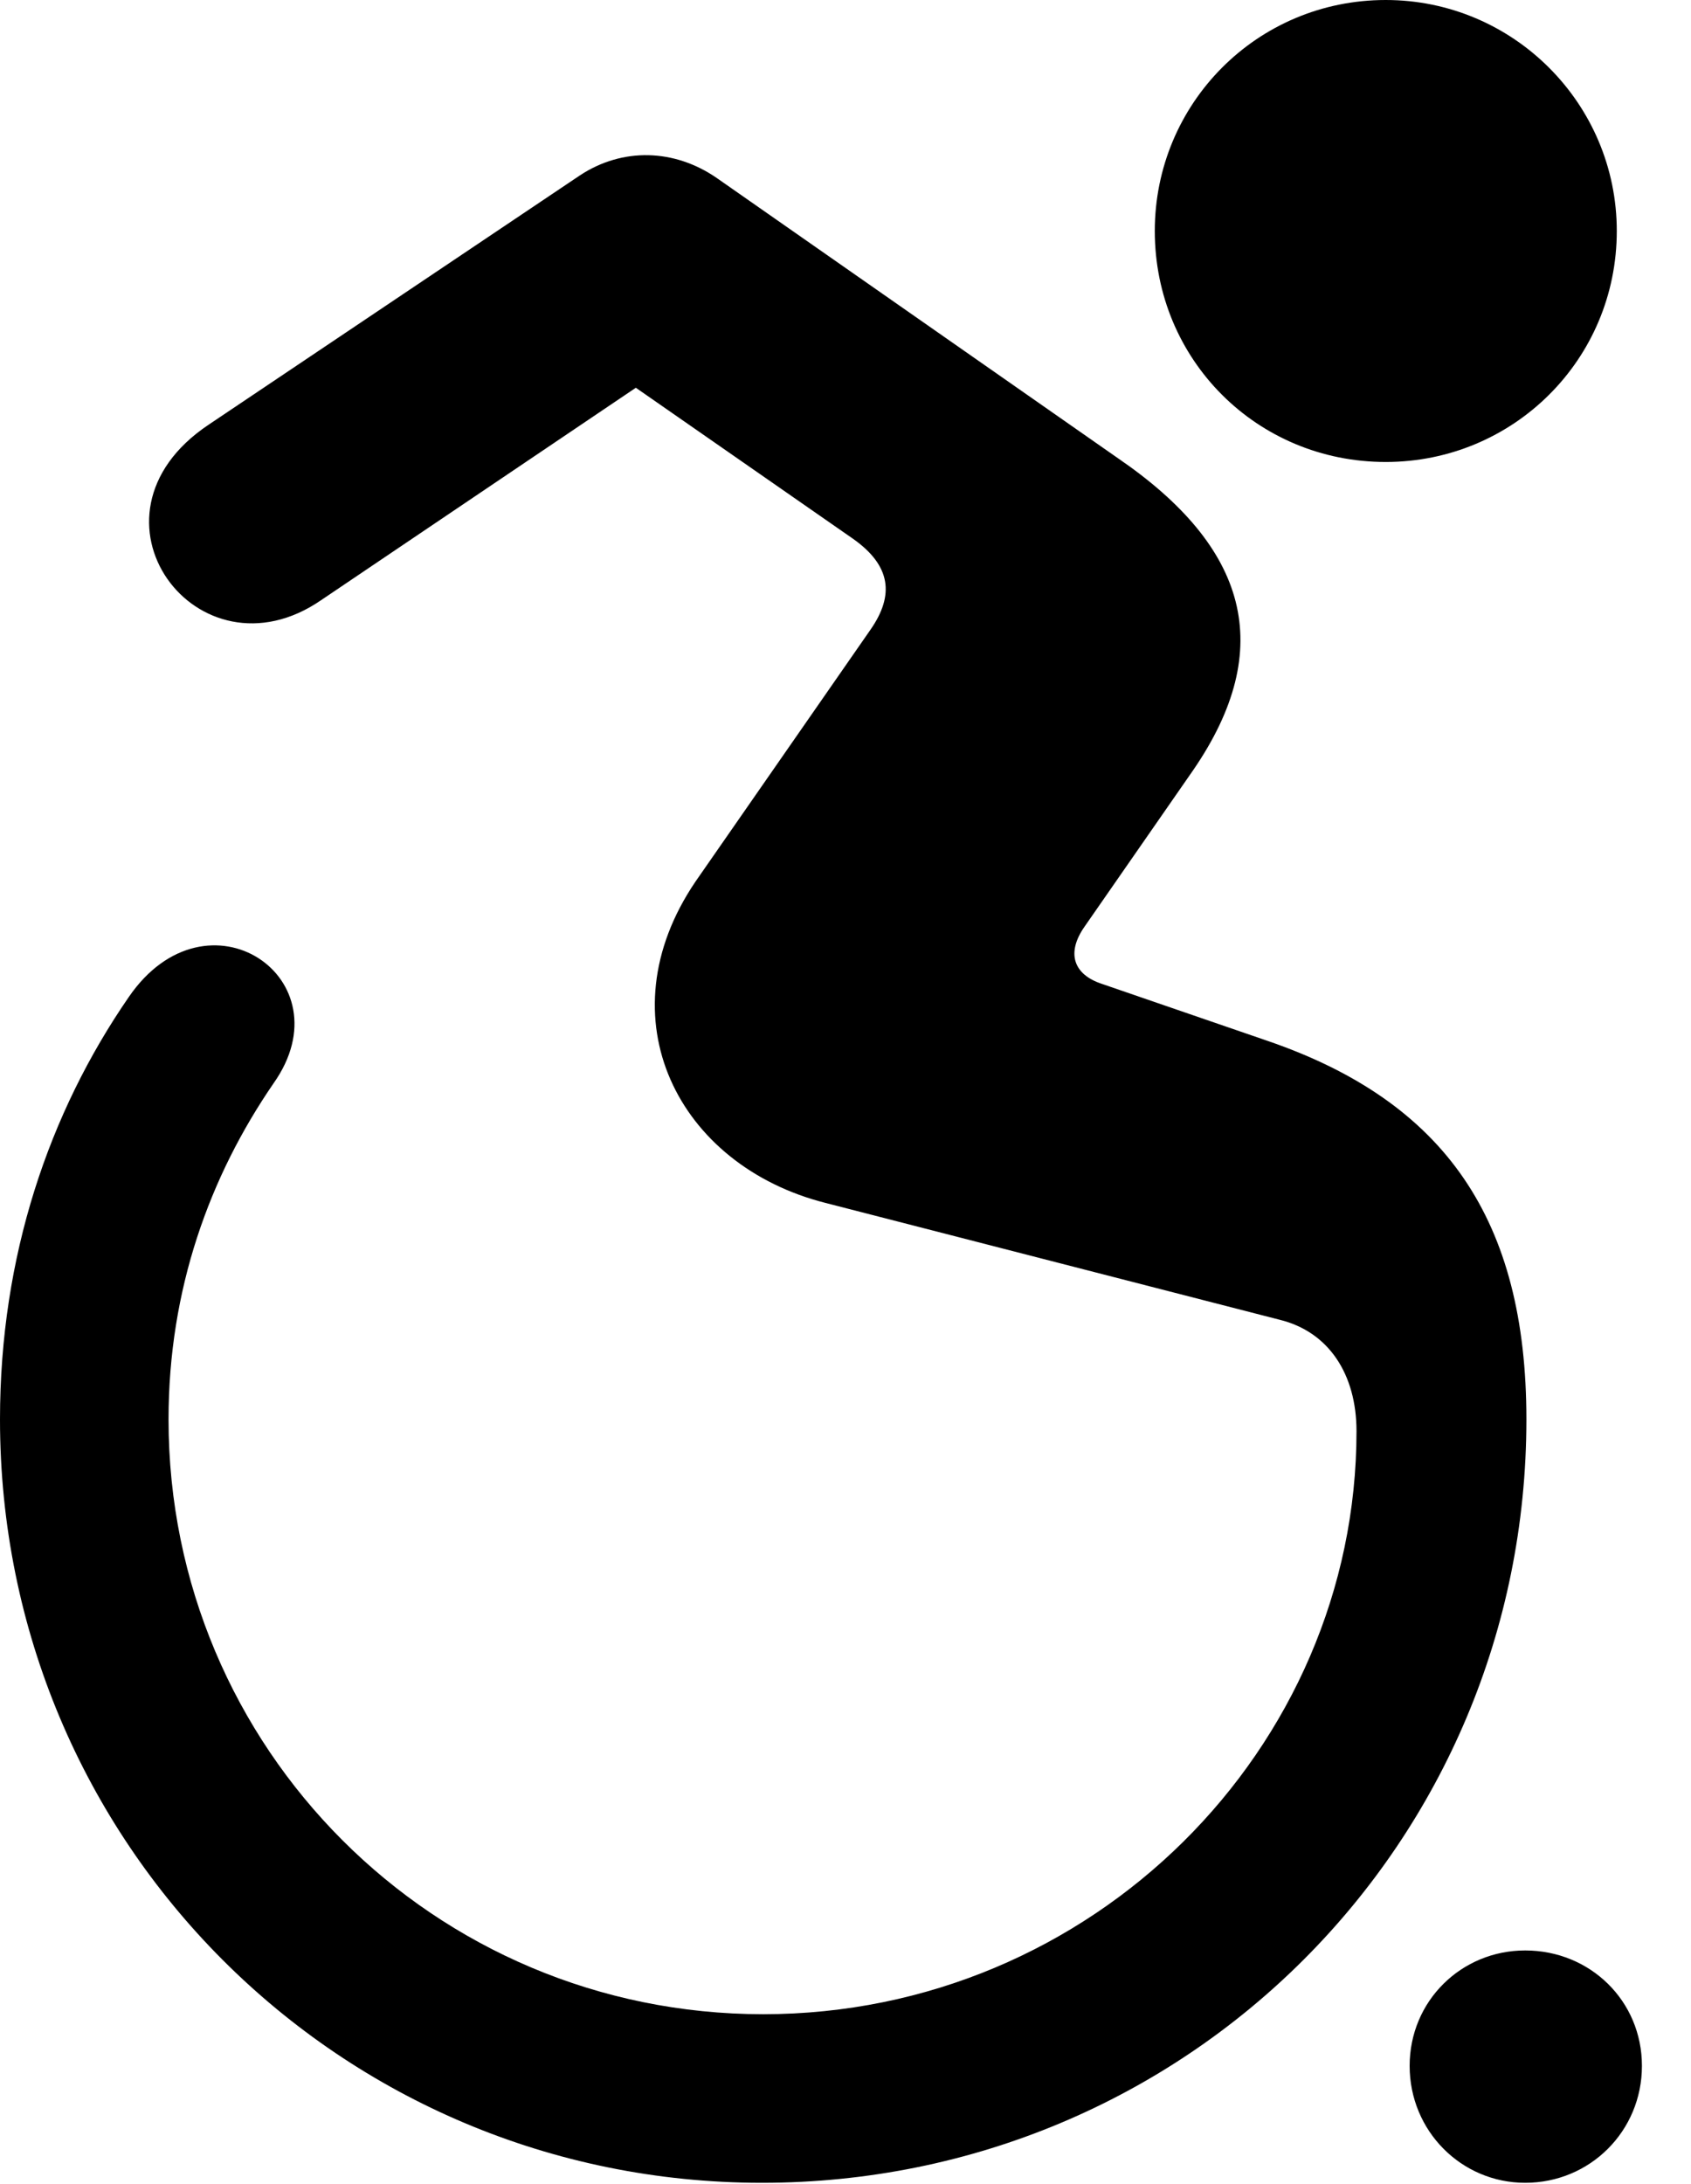 <svg version="1.1" xmlns="http://www.w3.org/2000/svg" xmlns:xlink="http://www.w3.org/1999/xlink" width="12.441" height="16.064" viewBox="0 0 12.441 16.064">
 <g>
  <rect height="16.064" opacity="0" width="12.441" x="0" y="0"/>
  <path d="M10.195 3.398C11.133 3.398 11.895 2.646 11.895 1.699C11.895 0.762 11.133 0 10.195 0C9.248 0 8.496 0.762 8.496 1.699C8.496 2.646 9.248 3.398 10.195 3.398ZM5.605 16.055C8.73 16.055 11.23 13.555 11.23 10.44C11.23 8.975 10.635 8.105 9.326 7.656L8.105 7.236C7.9 7.168 7.842 7.012 7.979 6.816L8.779 5.664C9.395 4.766 9.18 4.023 8.223 3.369L5.273 1.309C4.961 1.094 4.58 1.084 4.268 1.289L1.533 3.125C0.527 3.799 1.455 5.039 2.363 4.414L4.678 2.852L6.279 3.965C6.553 4.16 6.582 4.375 6.406 4.629L5.117 6.484C4.434 7.49 4.99 8.574 6.074 8.848L9.414 9.707C9.775 9.795 9.98 10.107 9.98 10.527C9.98 12.861 8.037 14.815 5.615 14.815C3.193 14.815 1.24 12.861 1.24 10.44C1.24 9.482 1.543 8.652 2.012 7.969C2.559 7.197 1.523 6.494 0.947 7.334C0.361 8.184 0 9.238 0 10.44C0 13.555 2.5 16.055 5.605 16.055ZM11.221 16.055C11.699 16.055 12.08 15.674 12.08 15.195C12.08 14.717 11.699 14.346 11.221 14.346C10.752 14.346 10.371 14.717 10.371 15.195C10.371 15.674 10.752 16.055 11.221 16.055Z" fill="currentColor"/>
 </g>
</svg>
